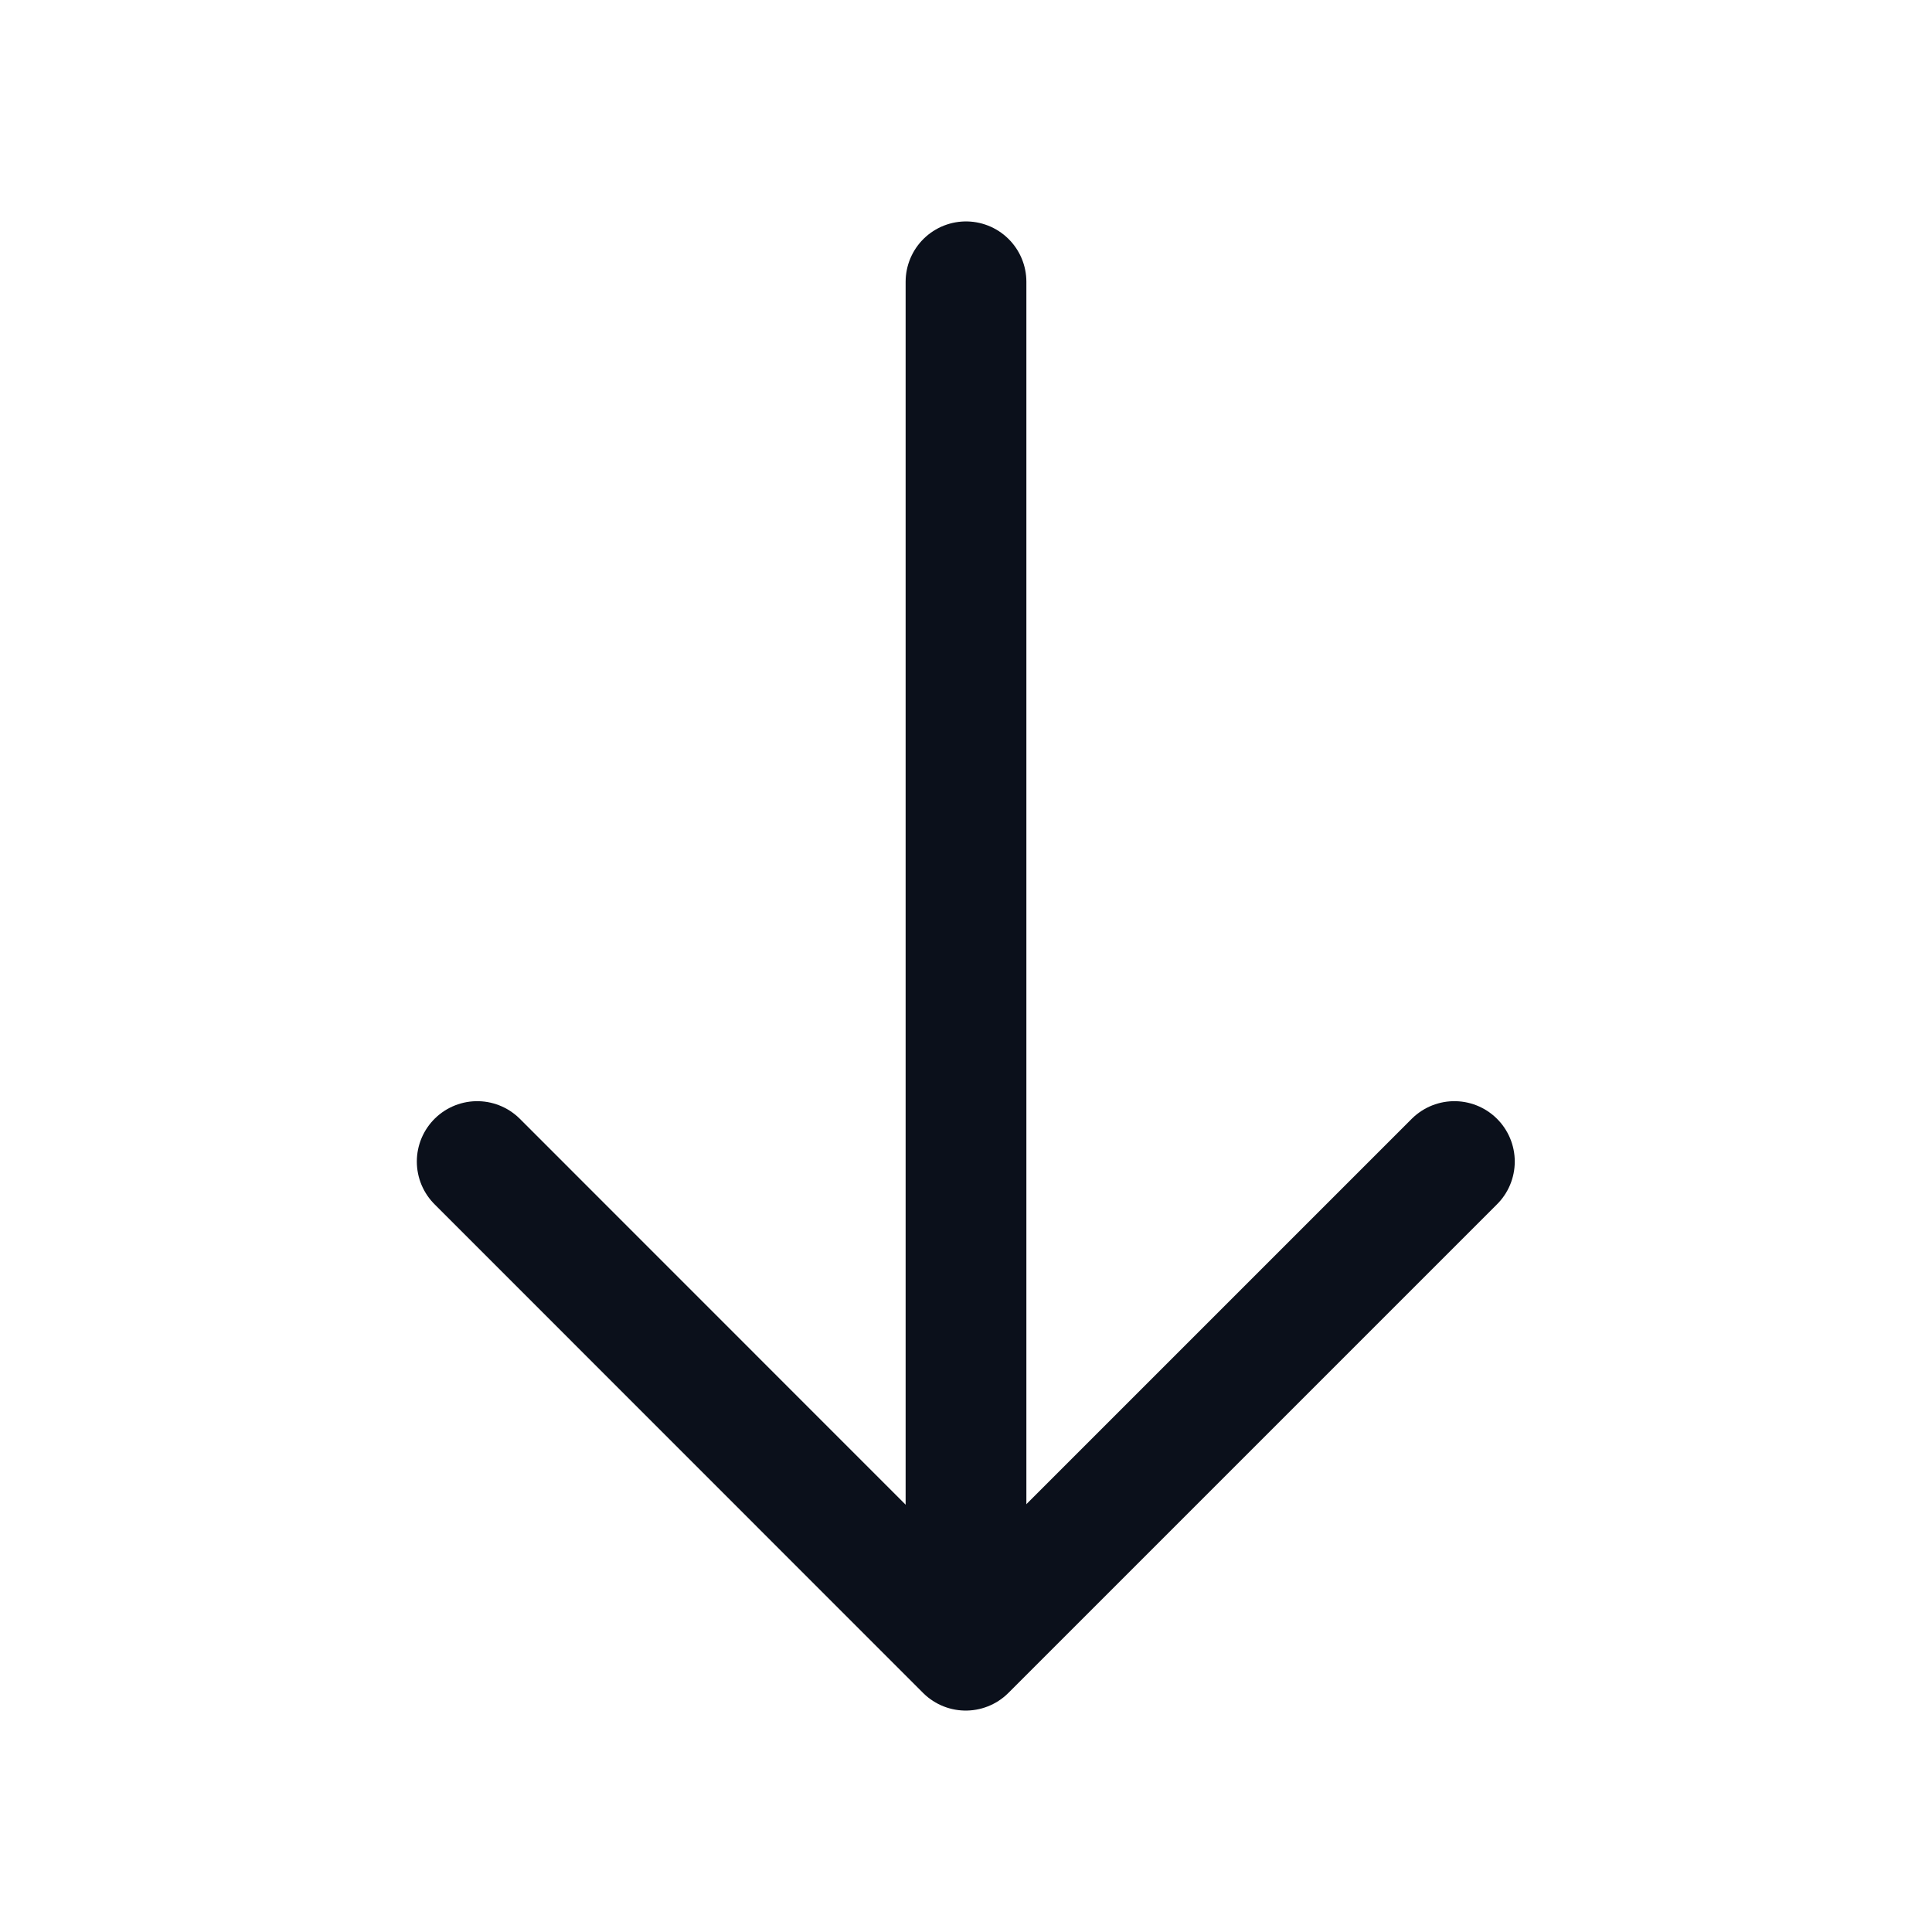 <svg width="14" height="14" viewBox="0 0 14 14" fill="none" xmlns="http://www.w3.org/2000/svg">
<path d="M10.539 8.417L6.998 11.958L3.458 8.417" stroke="#0B101B" stroke-width="0.875" stroke-miterlimit="10" stroke-linecap="round" stroke-linejoin="round"/>
<path d="M7 2.042V11.859" stroke="#0B101B" stroke-width="0.875" stroke-miterlimit="10" stroke-linecap="round" stroke-linejoin="round"/>
</svg>
